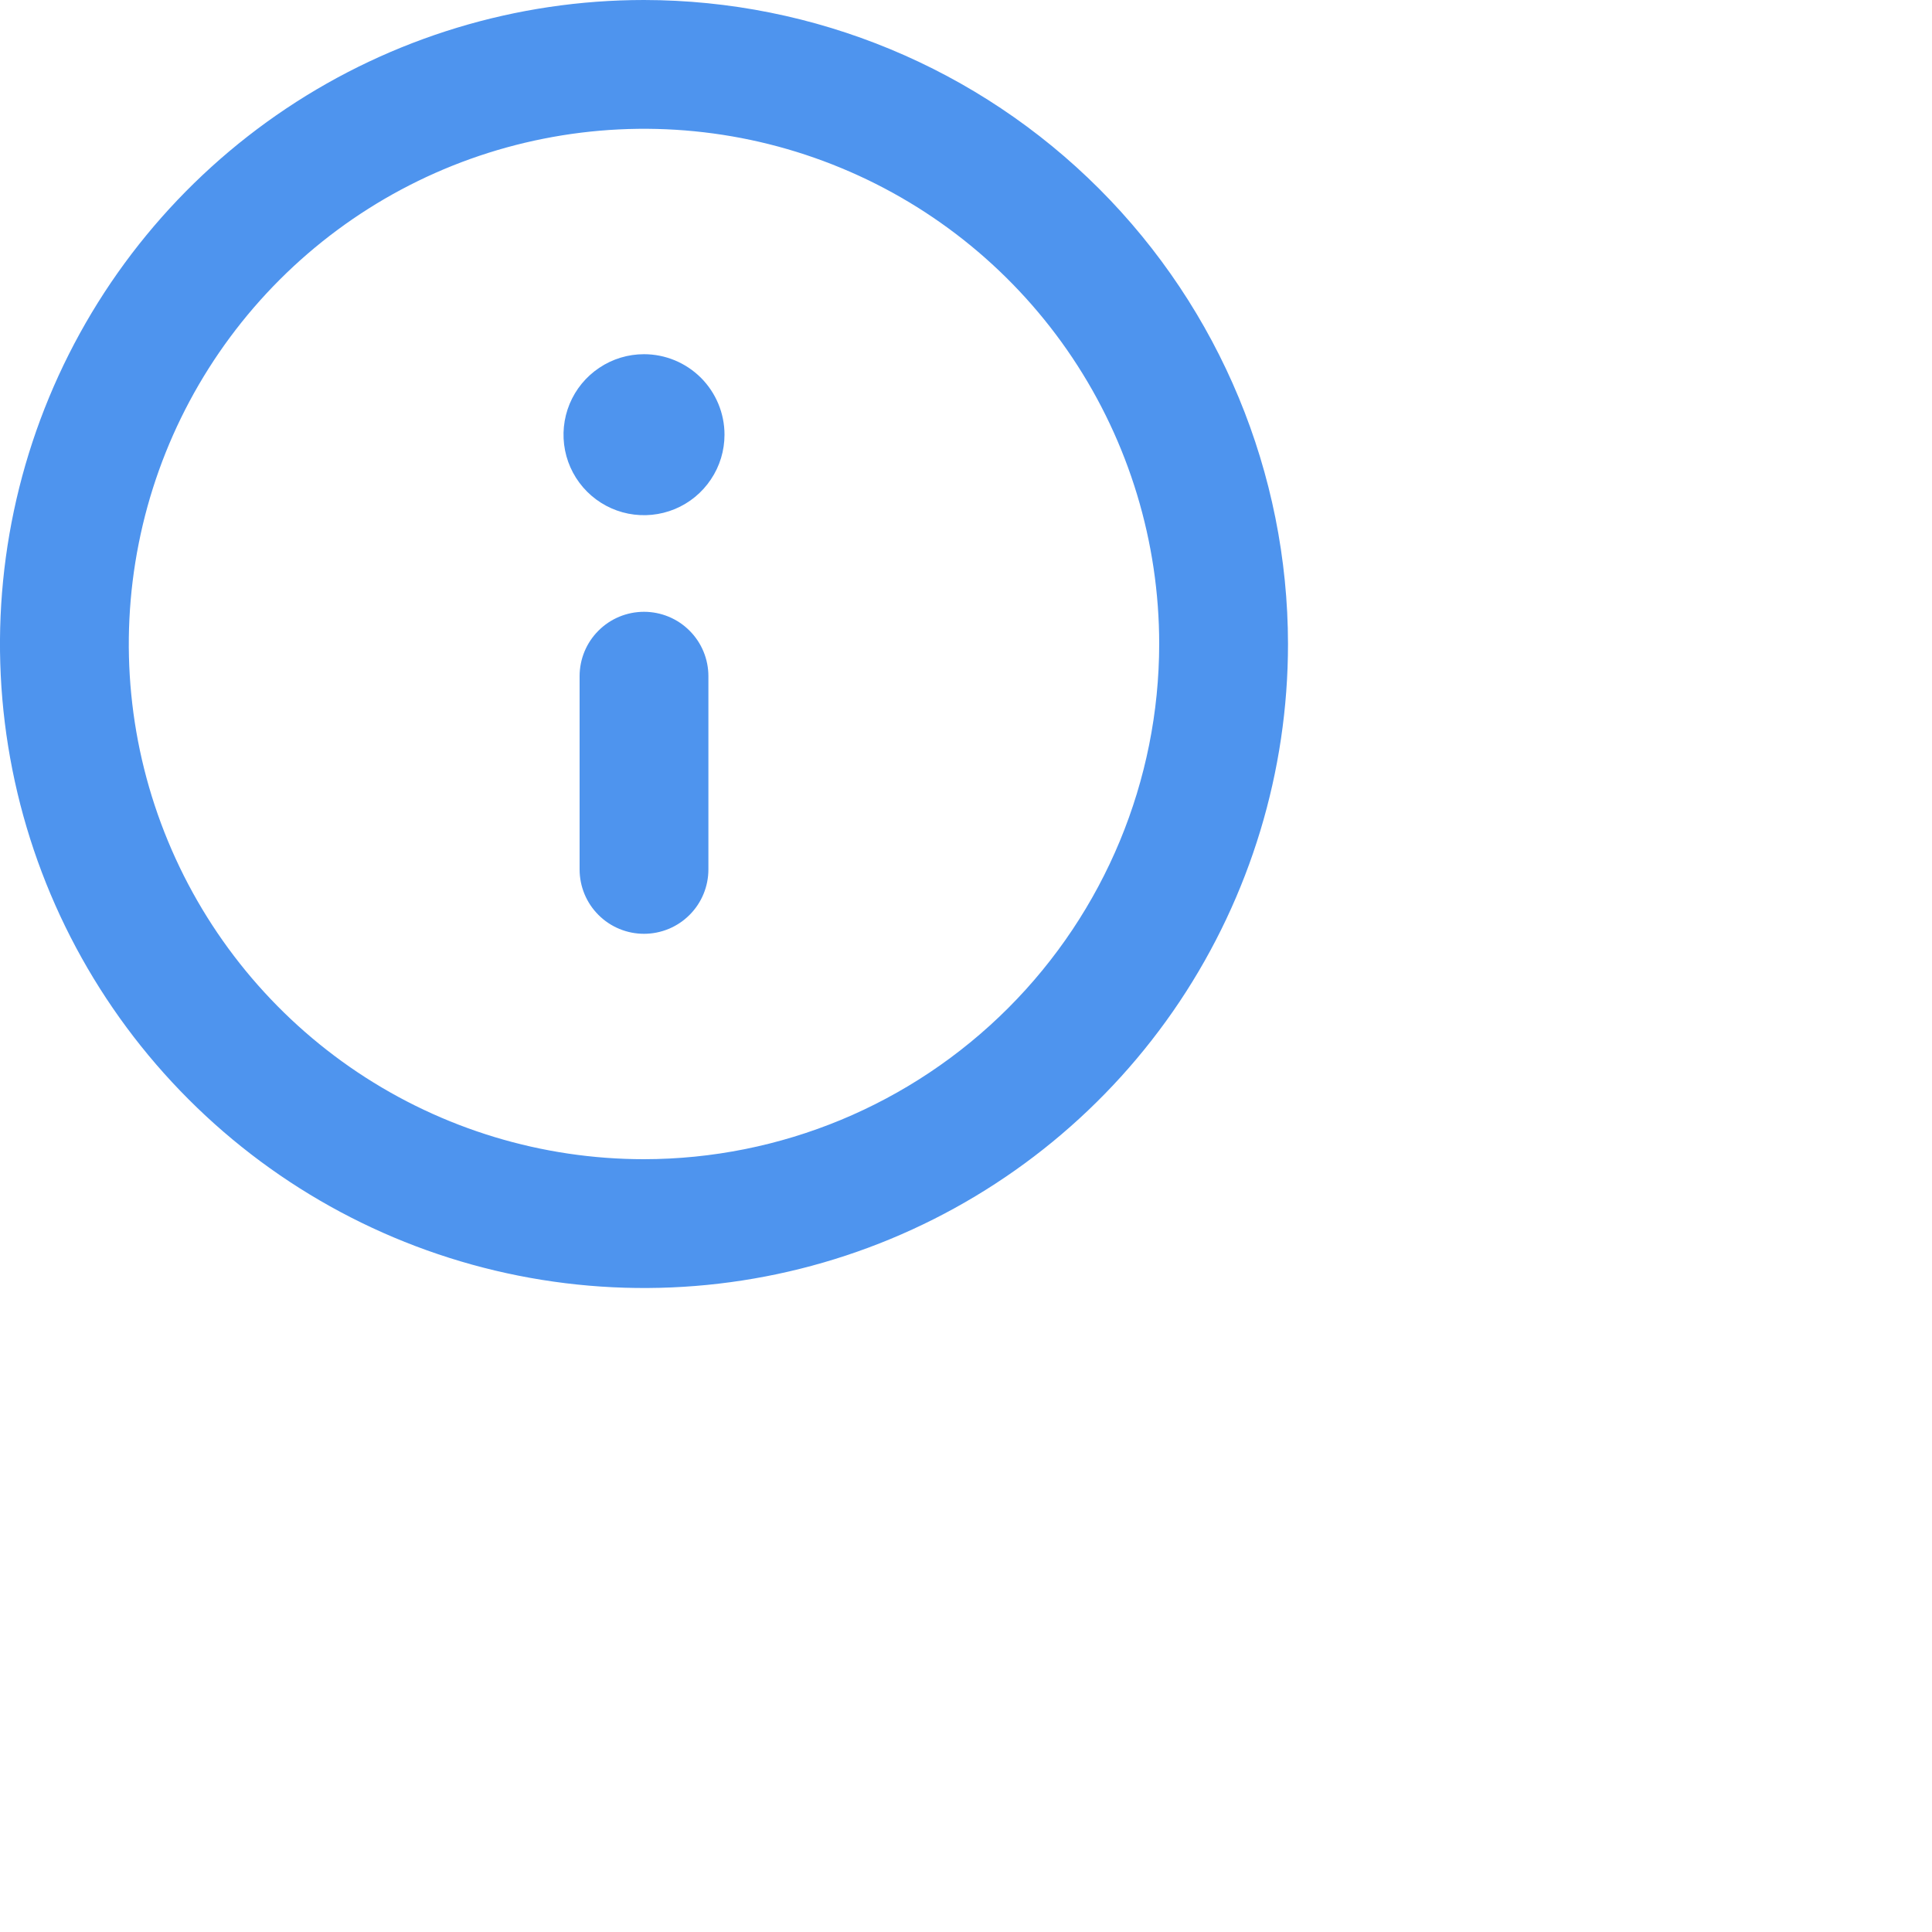 <svg width="30" height="30" viewBox="0 0 30 30" fill="none" xmlns="http://www.w3.org/2000/svg">
<path d="M10 0C8.022 0 6.089 0.586 4.444 1.685C2.8 2.784 1.518 4.346 0.761 6.173C0.004 8 -0.194 10.011 0.192 11.951C0.578 13.891 1.53 15.672 2.929 17.071C4.327 18.47 6.109 19.422 8.049 19.808C9.989 20.194 12 19.996 13.827 19.239C15.654 18.482 17.216 17.2 18.315 15.556C19.413 13.911 20 11.978 20 10C19.997 7.349 18.942 4.807 17.068 2.932C15.193 1.057 12.651 0.003 10 0ZM10 18C8.418 18 6.871 17.531 5.555 16.652C4.24 15.773 3.214 14.523 2.609 13.062C2.003 11.6 1.845 9.991 2.154 8.439C2.462 6.887 3.224 5.462 4.343 4.343C5.462 3.224 6.887 2.462 8.439 2.154C9.991 1.845 11.6 2.003 13.062 2.609C14.523 3.214 15.773 4.24 16.652 5.555C17.531 6.871 18 8.418 18 10C17.998 12.121 17.154 14.154 15.654 15.654C14.154 17.154 12.121 17.998 10 18ZM10 9.5C9.735 9.5 9.48 9.605 9.293 9.793C9.105 9.98 9 10.235 9 10.5V13.5C9 13.765 9.105 14.02 9.293 14.207C9.48 14.395 9.735 14.5 10 14.5C10.265 14.5 10.52 14.395 10.707 14.207C10.895 14.02 11 13.765 11 13.5V10.5C11 10.235 10.895 9.98 10.707 9.793C10.52 9.605 10.265 9.5 10 9.5ZM10 5.5C9.753 5.5 9.511 5.573 9.306 5.711C9.1 5.848 8.94 6.043 8.845 6.272C8.751 6.5 8.726 6.751 8.774 6.994C8.822 7.236 8.941 7.459 9.116 7.634C9.291 7.809 9.514 7.928 9.756 7.976C9.999 8.024 10.25 7.999 10.478 7.905C10.707 7.81 10.902 7.65 11.039 7.444C11.177 7.239 11.25 6.997 11.25 6.75C11.25 6.418 11.118 6.101 10.884 5.866C10.649 5.632 10.332 5.5 10 5.5Z" fill="#4E94EE"/>
</svg>
